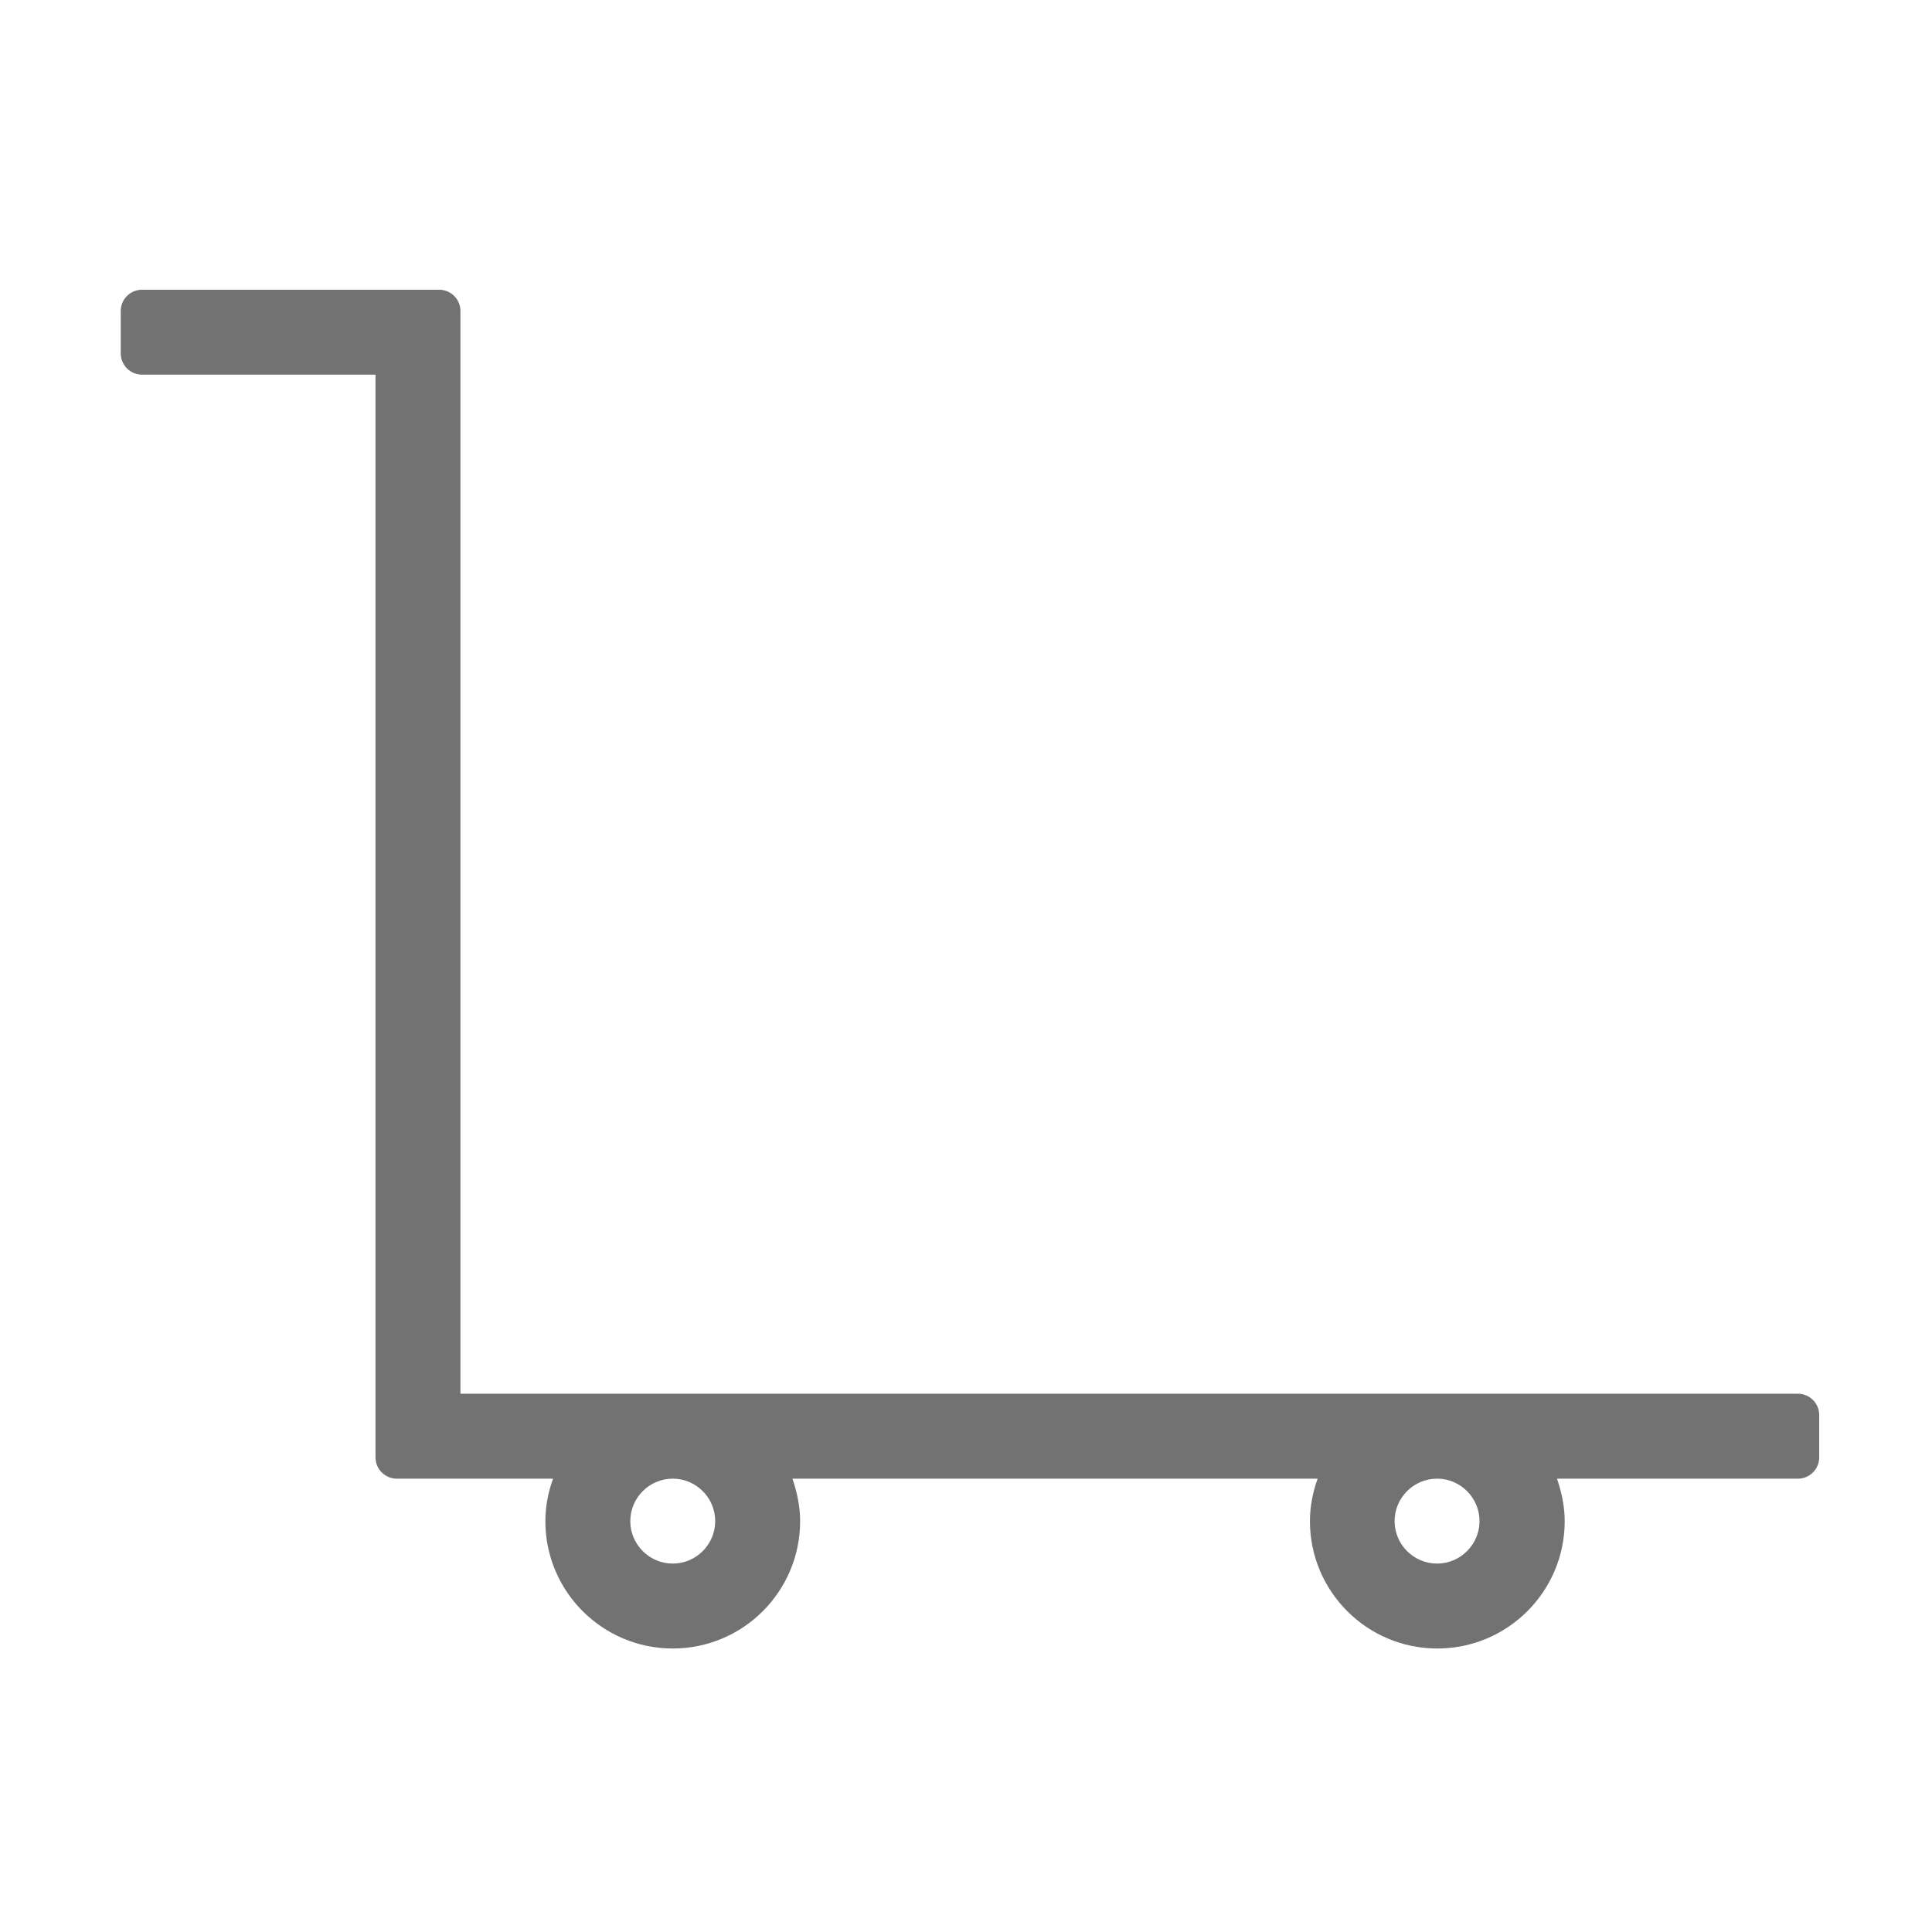 ﻿<?xml version='1.0' encoding='UTF-8'?>
<svg viewBox="-2 -4.799 32 32" xmlns="http://www.w3.org/2000/svg">
  <g transform="matrix(0.999, 0, 0, 0.999, 0, 0)">
    <g transform="matrix(0.044, 0, 0, 0.044, 0, 0)">
      <path d="M632, 416L128, 416L128, 8C128, 3.6 124.4, 0 120, 0L8, 0C3.6, 0 0, 3.6 0, 8L0, 24C0, 28.4 3.6, 32 8, 32L96, 32L96, 440C96, 444.4 99.6, 448 104, 448L162.9, 448C161.1, 453 160, 458.4 160, 464C160, 490.5 181.5, 512 208, 512C234.5, 512 256, 490.5 256, 464C256, 458.4 254.8, 453 253.1, 448L451, 448C449.2, 453 448.1, 458.4 448.1, 464C448.1, 490.5 469.6, 512 496.1, 512C522.6, 512 544.1, 490.5 544.1, 464C544.1, 458.4 542.9, 453 541.2, 448L632, 448C636.4, 448 640, 444.4 640, 440L640, 424C640, 419.6 636.4, 416 632, 416zM224, 464C224, 472.8 216.8, 480 208, 480C199.2, 480 192, 472.8 192, 464C192, 455.2 199.2, 448 208, 448C216.8, 448 224, 455.2 224, 464zM512, 464C512, 472.8 504.8, 480 496, 480C487.2, 480 480, 472.8 480, 464C480, 455.2 487.2, 448 496, 448C504.8, 448 512, 455.2 512, 464z" fill="#727272" fill-opacity="1" class="Black" />
    </g>
  </g>
</svg>